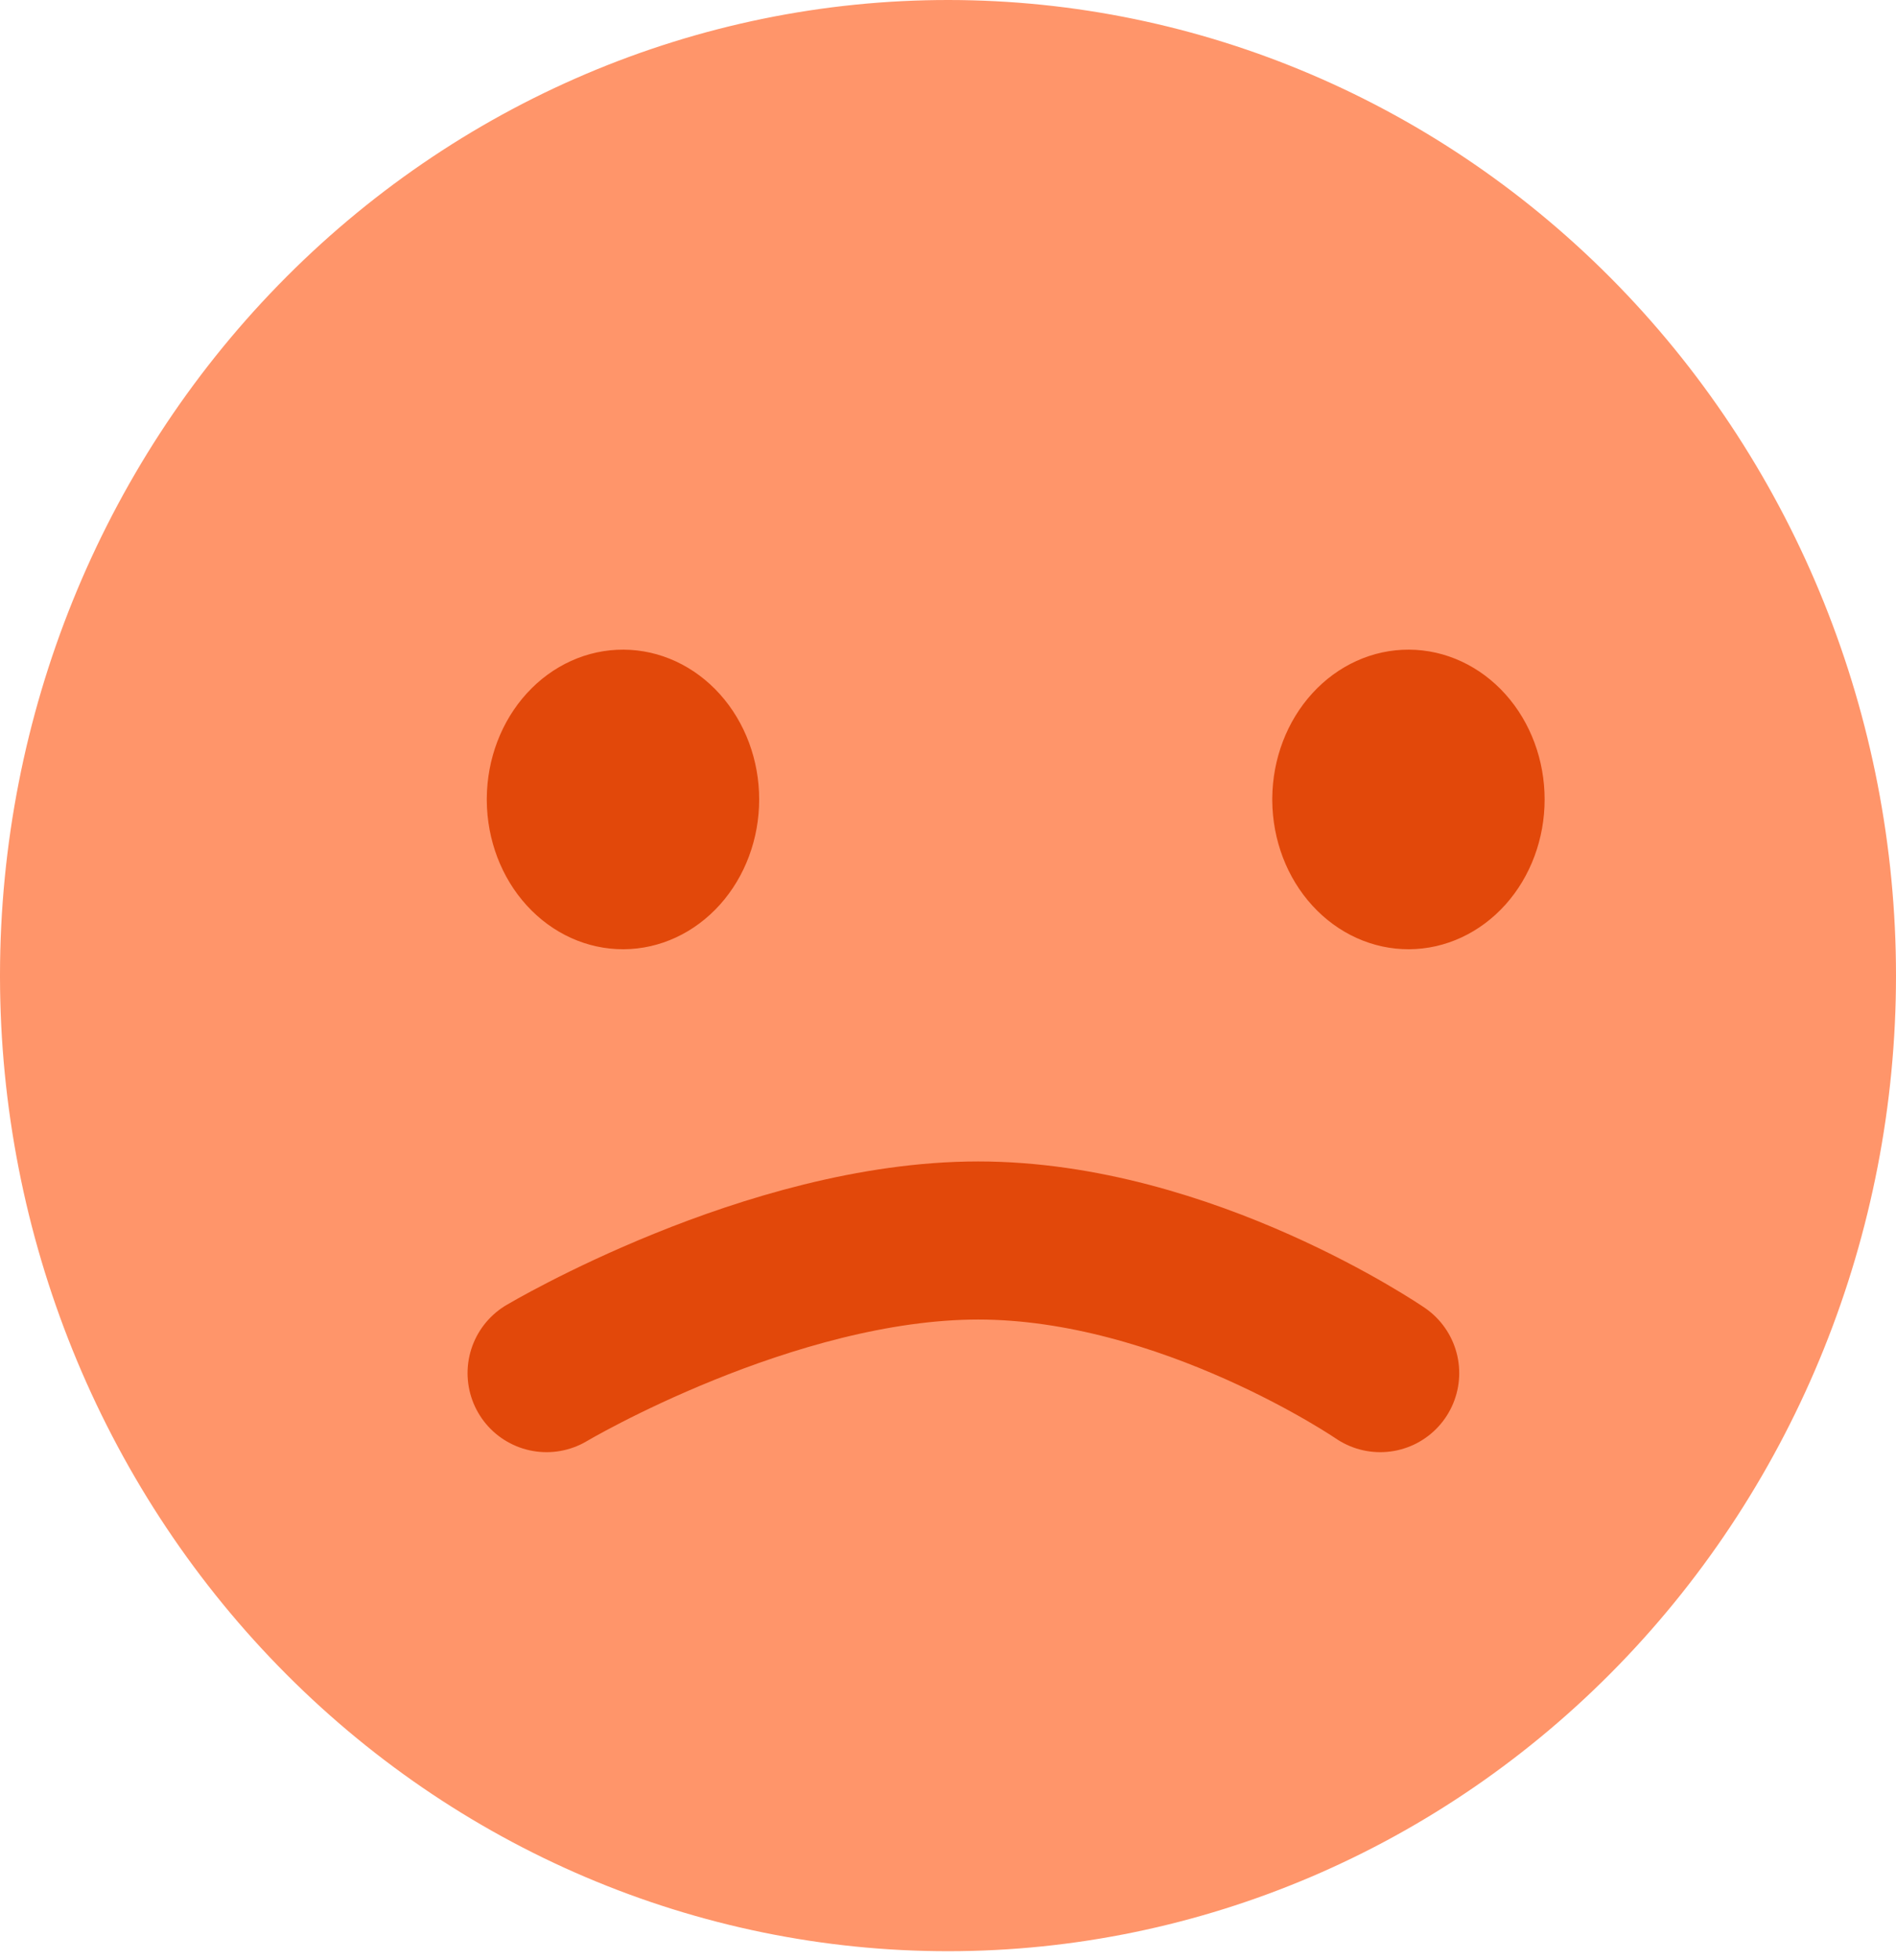 <svg width="60" height="62" viewBox="0 0 60 62" fill="none" xmlns="http://www.w3.org/2000/svg">
<g clip-path="url(#clip0_711_94)">
<path fill-rule="evenodd" clip-rule="evenodd" d="M0 30.814C0.011 22.634 3.179 14.793 8.809 9.015C14.438 3.237 22.068 -0.006 30.021 7.45121e-06C37.974 0.006 45.599 3.259 51.221 9.045C56.842 14.832 60 22.677 60 30.857C60 39.037 56.842 46.883 51.221 52.669C45.599 58.455 37.974 61.709 30.021 61.714C22.068 61.72 14.438 58.477 8.809 52.699C3.179 46.921 0.011 39.08 0 30.9V30.814Z" fill="#FF956A"/>
<path fill-rule="evenodd" clip-rule="evenodd" d="M15.429 25.243C15.439 23.996 15.898 22.805 16.704 21.93C17.511 21.054 18.601 20.566 19.734 20.572C20.867 20.577 21.952 21.076 22.752 21.96C23.551 22.843 24 24.039 24 25.286C24 26.532 23.551 27.728 22.752 28.612C21.952 29.495 20.867 29.994 19.734 30C18.601 30.006 17.511 29.517 16.704 28.642C15.898 27.766 15.439 26.575 15.429 25.329V25.243Z" fill="#E2480A"/>
<path d="M15.857 25.246C15.867 24.113 16.279 23.03 17.006 22.234C17.732 21.438 18.712 20.994 19.732 21C20.752 21.005 21.728 21.459 22.448 22.262C23.168 23.065 23.572 24.152 23.572 25.285C23.572 26.419 23.168 27.506 22.448 28.309C21.728 29.112 20.752 29.566 19.732 29.571C18.712 29.576 17.732 29.132 17.006 28.336C16.279 27.541 15.867 26.457 15.857 25.324V25.246Z" stroke="#E2480A" stroke-width="0.905" stroke-linecap="round" stroke-linejoin="round"/>
<path fill-rule="evenodd" clip-rule="evenodd" d="M40.286 25.243C40.296 23.996 40.755 22.805 41.561 21.93C42.368 21.054 43.457 20.566 44.591 20.572C45.724 20.577 46.809 21.076 47.608 21.96C48.408 22.843 48.857 24.039 48.857 25.286C48.857 26.532 48.408 27.728 47.608 28.612C46.809 29.495 45.724 29.994 44.591 30C43.457 30.006 42.368 29.517 41.561 28.642C40.755 27.766 40.296 26.575 40.286 25.329V25.243Z" fill="#E2480A"/>
<path d="M40.714 25.246C40.724 24.113 41.136 23.03 41.863 22.234C42.589 21.438 43.569 20.994 44.589 21C45.609 21.005 46.585 21.459 47.305 22.262C48.025 23.065 48.428 24.152 48.428 25.285C48.428 26.419 48.025 27.506 47.305 28.309C46.585 29.112 45.609 29.566 44.589 29.571C43.569 29.576 42.589 29.132 41.863 28.336C41.136 27.541 40.724 26.457 40.714 25.324V25.246Z" stroke="#E2480A" stroke-width="0.905" stroke-linecap="round" stroke-linejoin="round"/>
<path d="M43.678 43.43C43.678 43.43 37.551 39.235 30.957 39.235C24.361 39.235 17.296 43.43 17.296 43.43" stroke="#E2480A" stroke-width="5" stroke-linecap="round" stroke-linejoin="round"/>
</g>
<defs>
<clipPath id="clip0_711_94">
<rect width="60" height="61.714" fill="white"/>
</clipPath>
</defs>
</svg>
